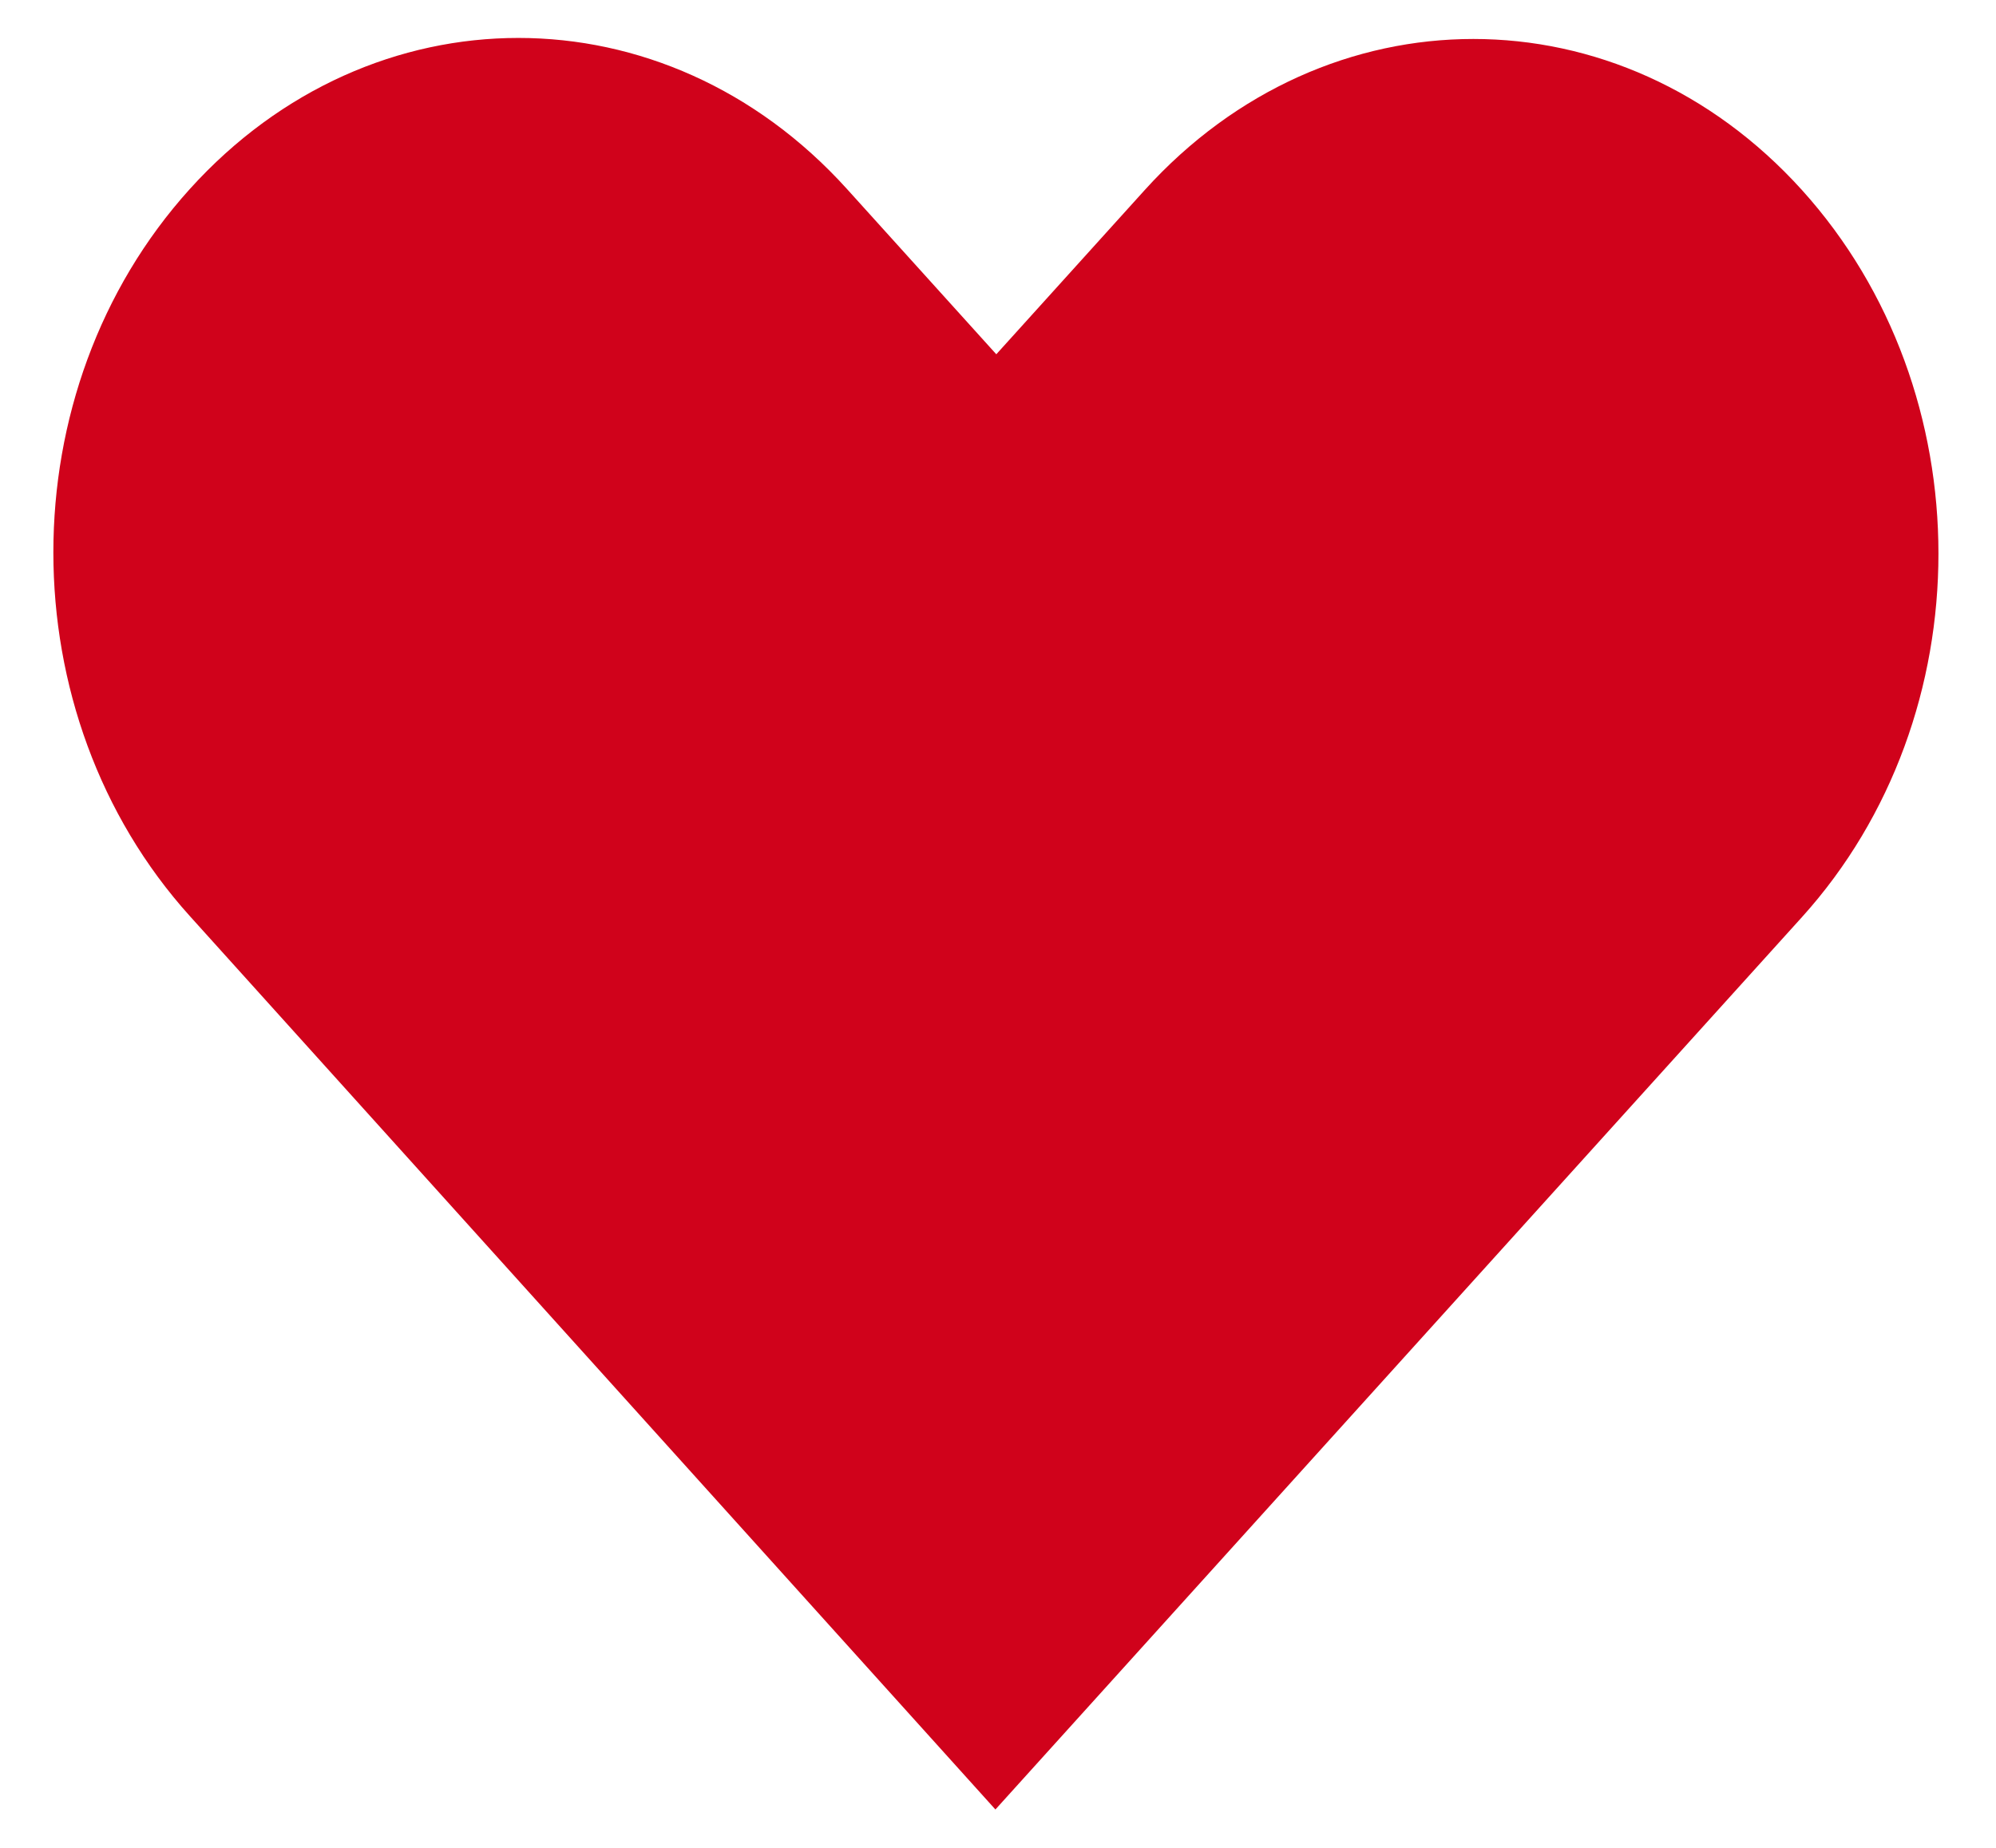 <svg width="27" height="25" viewBox="0 0 27 25" fill="none" xmlns="http://www.w3.org/2000/svg">
<path d="M2.568 12.394L13.465 24.481C17.102 20.457 20.738 16.433 24.375 12.408C26.837 9.683 26.837 5.296 24.375 2.571C21.913 -0.154 17.948 -0.154 15.485 2.571L13.477 4.793L11.457 2.557C8.995 -0.168 5.03 -0.168 2.568 2.557C0.105 5.282 0.108 9.667 2.568 12.394Z" fill="#D0021B"/>
</svg>
